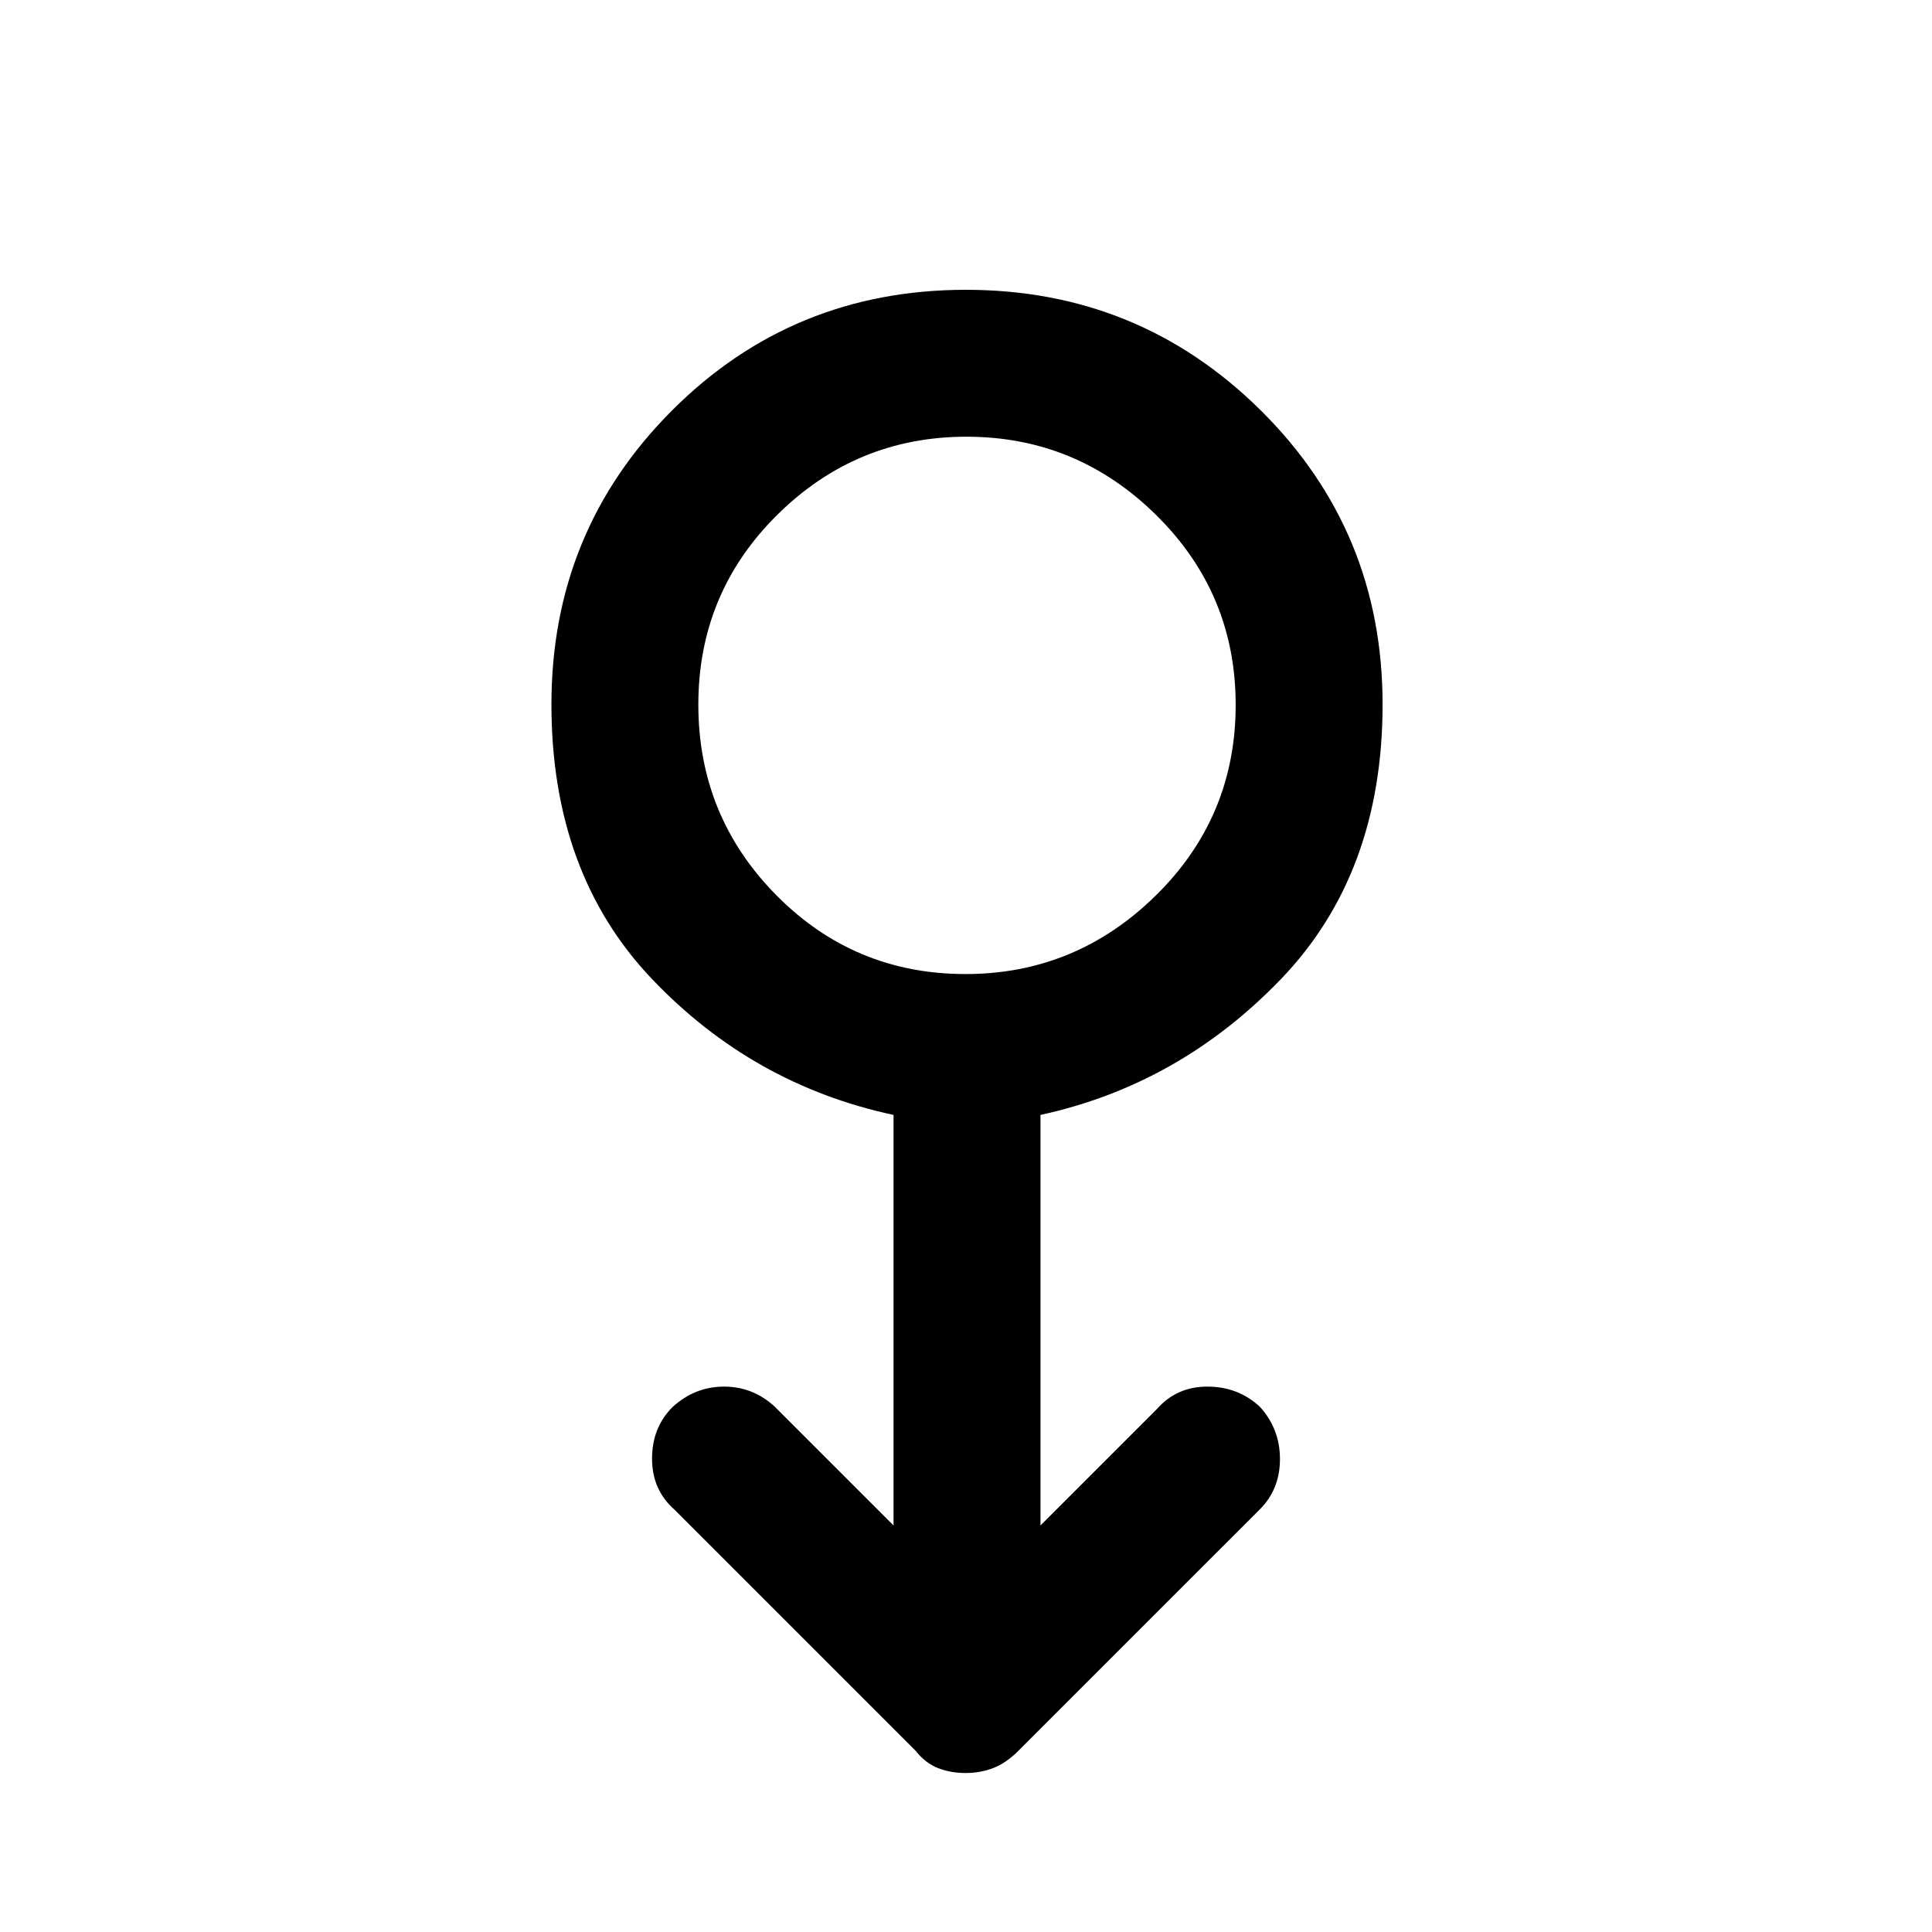 <svg xmlns="http://www.w3.org/2000/svg" height="48" viewBox="0 -960 960 960" width="48"><path d="M479.76-79q-7.33 0-13.58-2.41T455-90L335-210q-11-9.75-11-25.22 0-15.46 10.18-25.62Q345.29-271 359.74-271q14.46 0 25.26 10l59 59v-204q-70-15-120-67.5T274-610q0-86.09 59.93-146.05 59.94-59.95 146-59.95 86.07 0 146.57 59.95Q687-696.09 687-610q0 84-50.5 136.5T517-406v204l58-58q9.75-11 24.97-11 15.23 0 26.03 10 10 11 10 26t-10 25L506-90q-6.1 6.09-12.51 8.55Q487.08-79 479.76-79Zm0-397q54.82 0 94.53-39.01Q614-554.03 614-609.76q0-55.32-39.47-94.28Q535.05-743 480.24-743q-54.82 0-94.03 38.83Q347-665.35 347-609.88q0 55.46 38.72 94.67Q424.45-476 479.76-476Zm.24-134Z"/></svg>